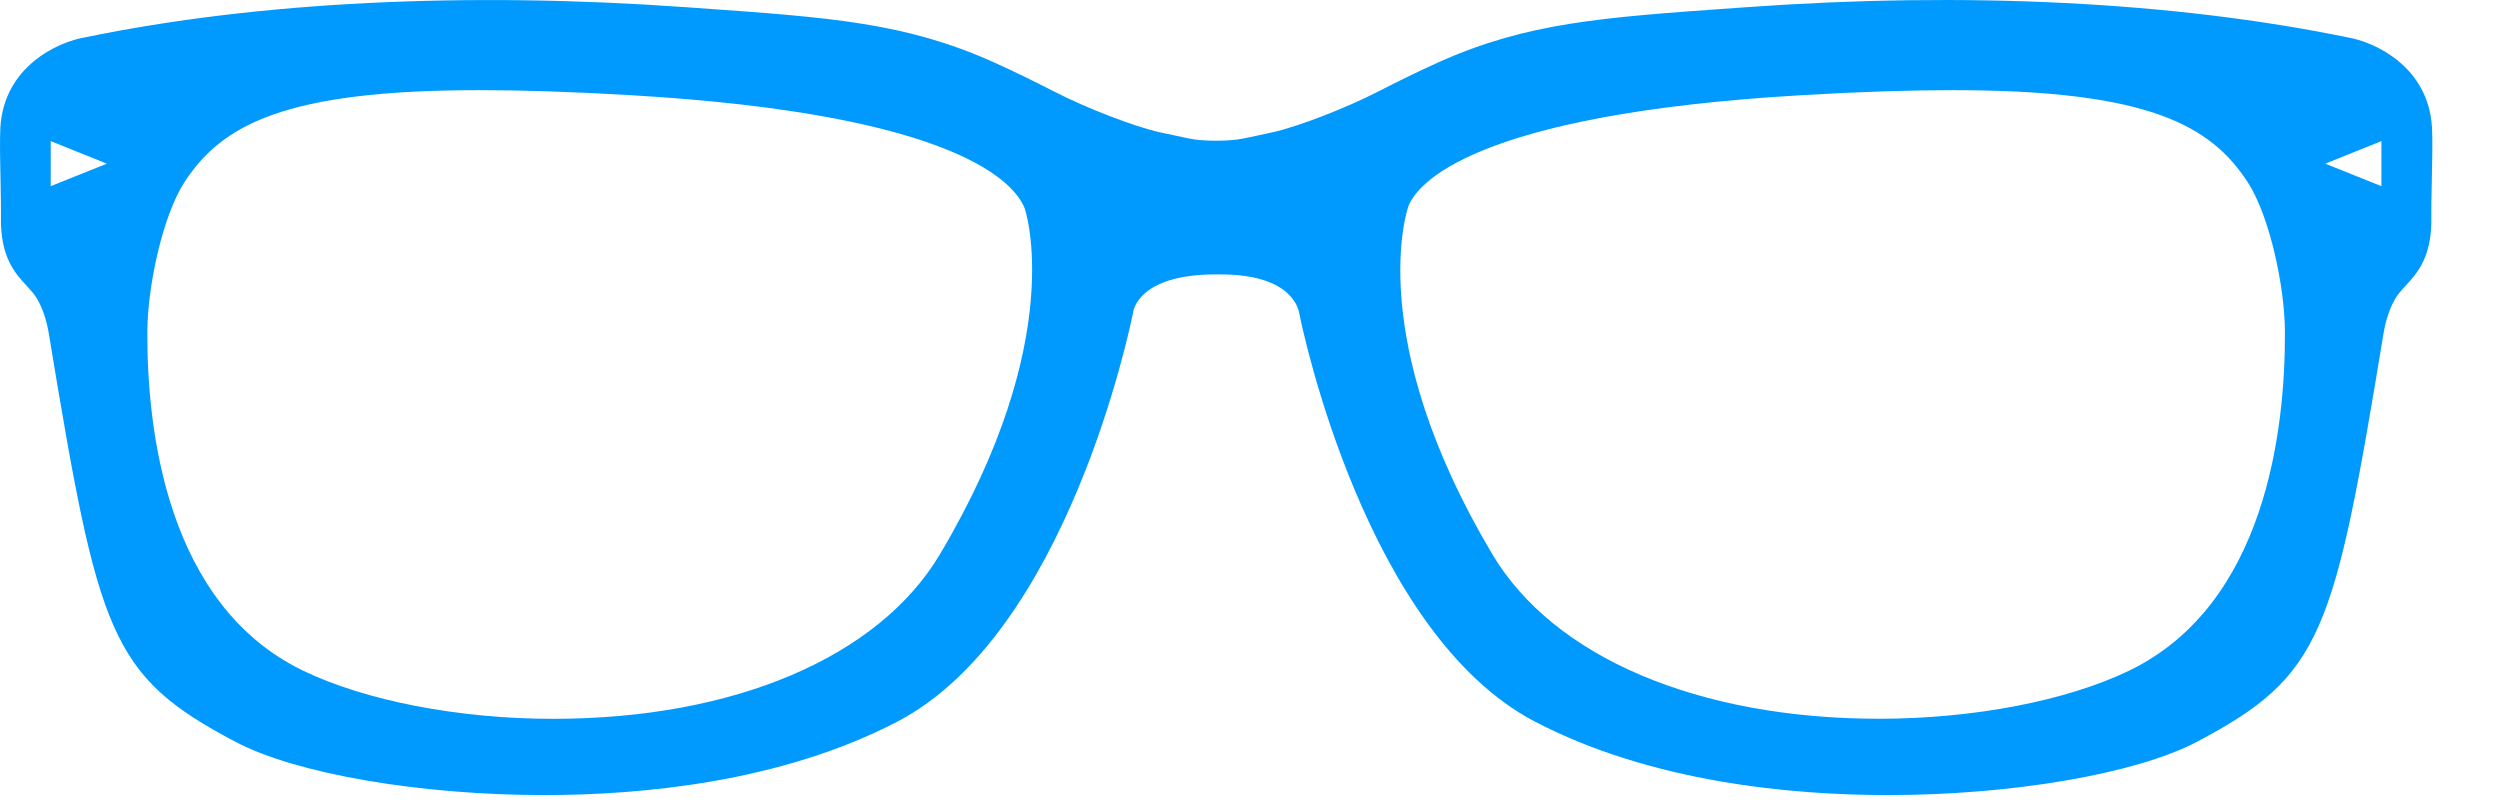 <svg width="34" height="11" viewBox="0 0 34 11" fill="none" xmlns="http://www.w3.org/2000/svg">
<path d="M0.013 2.937C-5.2366e-05 3.495 0.204 3.716 0.368 3.893C0.42 3.95 0.466 3.999 0.5 4.057C0.578 4.186 0.632 4.348 0.664 4.536C1.339 8.63 1.491 9.188 3.205 10.09C4.025 10.523 5.712 10.813 7.401 10.813C8.719 10.813 10.622 10.639 12.204 9.814C14.51 8.611 15.369 4.458 15.41 4.249C15.412 4.228 15.48 3.732 16.534 3.732H16.535L16.599 3.732C17.598 3.732 17.667 4.228 17.674 4.281C17.71 4.458 18.569 8.61 20.875 9.814C22.458 10.64 24.361 10.813 25.678 10.813C27.368 10.813 29.054 10.522 29.875 10.09C31.589 9.188 31.741 8.629 32.416 4.535C32.447 4.348 32.502 4.186 32.579 4.056C32.613 3.998 32.659 3.949 32.711 3.892C32.875 3.715 33.08 3.494 33.066 2.936C33.064 2.843 33.068 2.676 33.072 2.494C33.078 2.215 33.085 1.902 33.075 1.733C33.027 0.905 32.294 0.568 31.925 0.508C29.568 0.023 26.737 -0.117 23.749 0.098L23.593 0.109C21.771 0.238 20.767 0.309 19.57 0.844C19.293 0.969 19.007 1.109 18.755 1.239C18.305 1.471 17.655 1.722 17.306 1.799C17.165 1.83 17.023 1.861 16.897 1.886C16.715 1.923 16.364 1.923 16.182 1.886C16.056 1.86 15.914 1.83 15.773 1.799C15.425 1.722 14.775 1.471 14.325 1.239C14.072 1.11 13.787 0.969 13.509 0.844C12.312 0.309 11.309 0.238 9.486 0.109L9.33 0.098C6.341 -0.116 3.507 0.024 1.166 0.506C0.786 0.568 0.054 0.905 0.005 1.733C-0.005 1.902 0.002 2.216 0.008 2.494C0.011 2.677 0.015 2.844 0.013 2.937ZM32.387 1.919V2.532L31.624 2.226L32.387 1.919ZM19.157 2.798C19.273 2.512 19.999 1.557 24.508 1.294C25.299 1.248 25.969 1.226 26.558 1.226C29.217 1.226 30.063 1.704 30.567 2.475C30.868 2.936 31.073 3.901 31.075 4.512C31.081 5.848 30.812 8.221 28.96 9.119C28.112 9.53 26.839 9.775 25.557 9.775C23.096 9.775 21.129 8.939 20.296 7.538C18.544 4.595 19.136 2.847 19.157 2.798ZM2.511 2.474C3.015 1.703 3.861 1.226 6.52 1.226C7.109 1.226 7.78 1.248 8.57 1.294C13.078 1.557 13.806 2.512 13.935 2.832C13.942 2.847 14.534 4.595 12.783 7.538C11.95 8.939 9.983 9.776 7.522 9.776C6.24 9.776 4.967 9.53 4.118 9.119C2.266 8.222 1.998 5.848 2.004 4.512C2.006 3.9 2.21 2.935 2.511 2.474ZM0.69 1.919L1.453 2.226L0.69 2.532V1.919Z" fill="#009AFF"/>
</svg>
